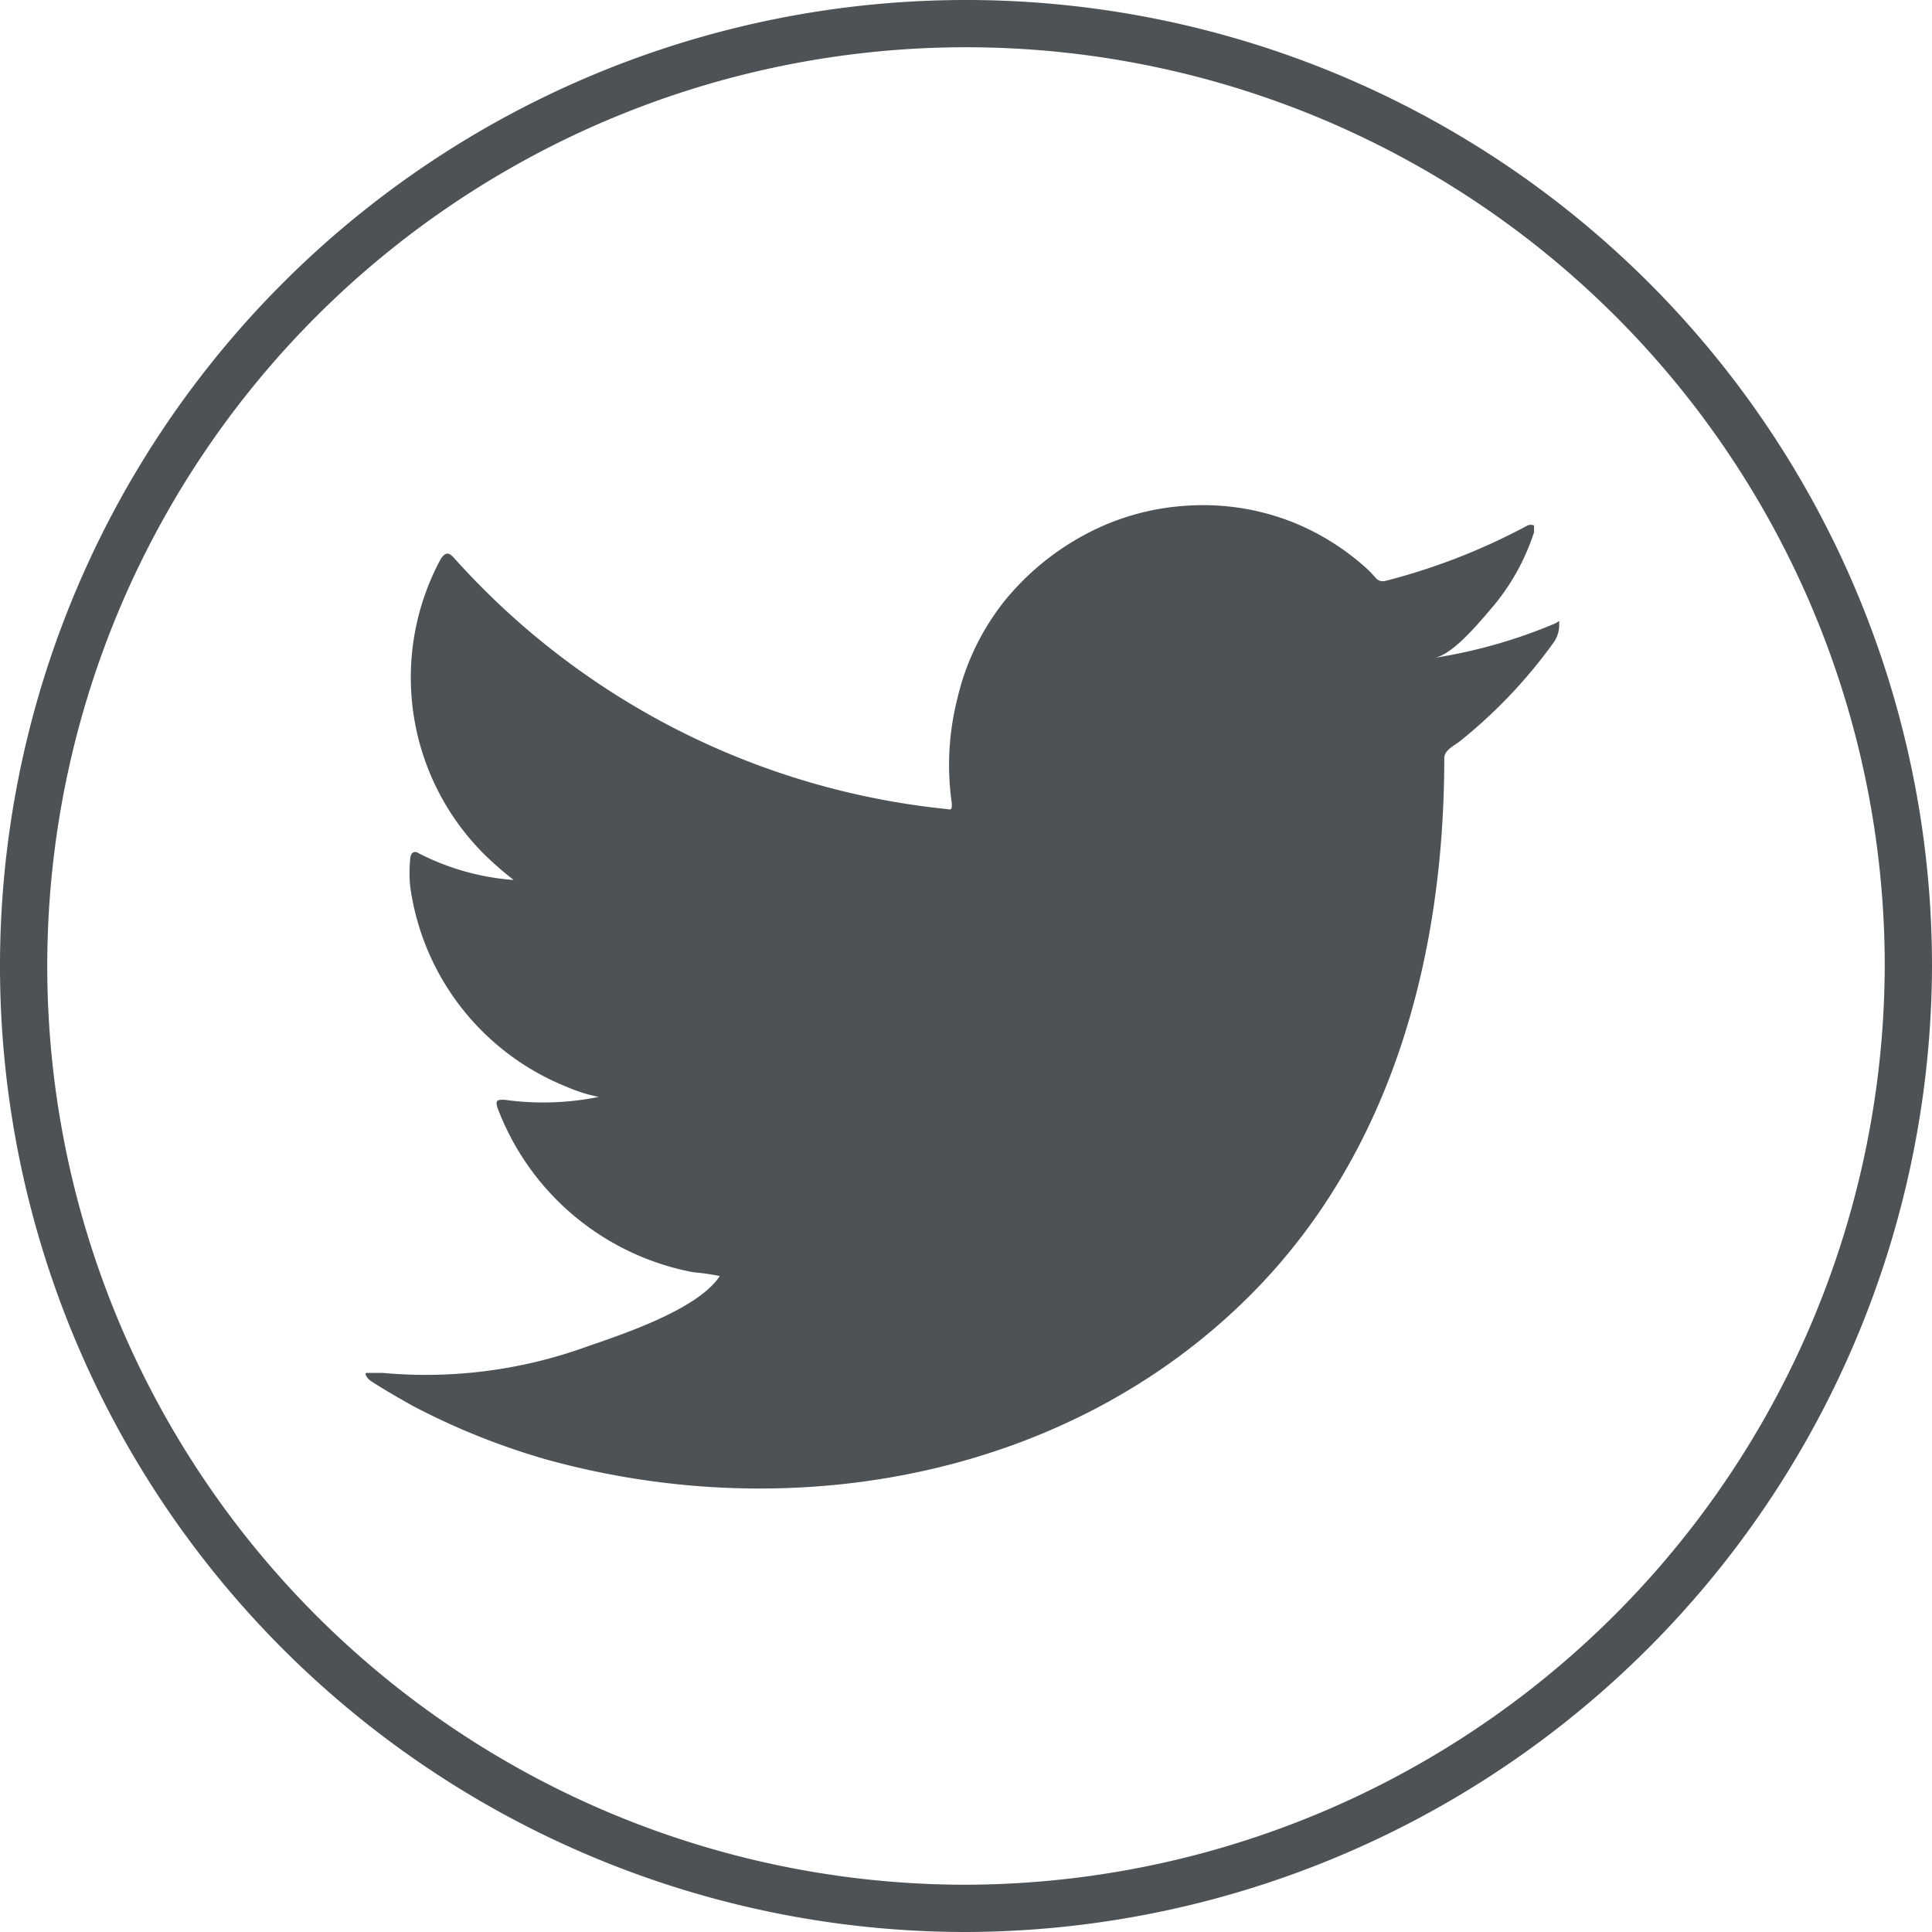 <svg xmlns="http://www.w3.org/2000/svg" viewBox="0 0 40.88 40.88"><defs><style>.cls-1{fill:none;stroke:#4c5256;stroke-miterlimit:10;}.cls-2,.cls-3{fill:#4c5256;}.cls-3{fill-rule:evenodd;}</style></defs><title>soc_2_tw</title><g id="Слой_2" data-name="Слой 2"><g id="Слой_1-2" data-name="Слой 1"><path class="cls-1" d="M20.44,40.38A19.94,19.94,0,1,1,40.38,20.44,20,20,0,0,1,20.44,40.38Z"/><path class="cls-2" d="M32.91,13.19a10.86,10.86,0,0,1-2.56.73c.41-.07,1-.81,1.26-1.11a4.7,4.7,0,0,0,.85-1.55s0-.1,0-.14a.17.17,0,0,0-.14,0,13.29,13.29,0,0,1-3,1.17.2.2,0,0,1-.21-.06,2.29,2.29,0,0,0-.27-.27,5.23,5.23,0,0,0-1.46-.9,5.14,5.14,0,0,0-2.26-.36,5.2,5.2,0,0,0-2.14.6,5.58,5.58,0,0,0-1.72,1.41,5.2,5.2,0,0,0-1,2.06A5.72,5.72,0,0,0,20.14,17c0,.12,0,.14-.1.12a16.19,16.19,0,0,1-10.42-5.3c-.12-.14-.19-.14-.29,0a5.28,5.28,0,0,0,.9,6.24,6.93,6.93,0,0,0,.64.56,5.23,5.23,0,0,1-2-.56c-.12-.08-.18,0-.19.11a3,3,0,0,0,0,.59A5.35,5.35,0,0,0,12,23a3.25,3.25,0,0,0,.67.21,5.92,5.92,0,0,1-2,.06c-.14,0-.2,0-.14.18a5.52,5.52,0,0,0,4.14,3.47,5,5,0,0,1,.56.08s0,0,0,0c-.46.71-2.08,1.24-2.83,1.5a10,10,0,0,1-4.3.55c-.23,0-.28,0-.34,0s0,.1.07.16c.29.19.59.36.89.53a14.83,14.83,0,0,0,2.87,1.15c5.17,1.42,11,.38,14.86-3.48,3-3,4.11-7.19,4.11-11.37,0-.16.2-.26.31-.34a10.59,10.59,0,0,0,2-2.1.63.63,0,0,0,.12-.41v0C33,13.12,33,13.14,32.91,13.19Z"/><path class="cls-3" d="M15.23,31.43Z"/><path class="cls-3" d="M15.23,31.43Z"/><path class="cls-3" d="M16.08,31.45s.45,0,0,0C16.08,31.43,16.13,31.45,16.08,31.45Z"/><path class="cls-3" d="M25,10.73a.09.09,0,0,1-.1,0Z"/></g></g></svg>